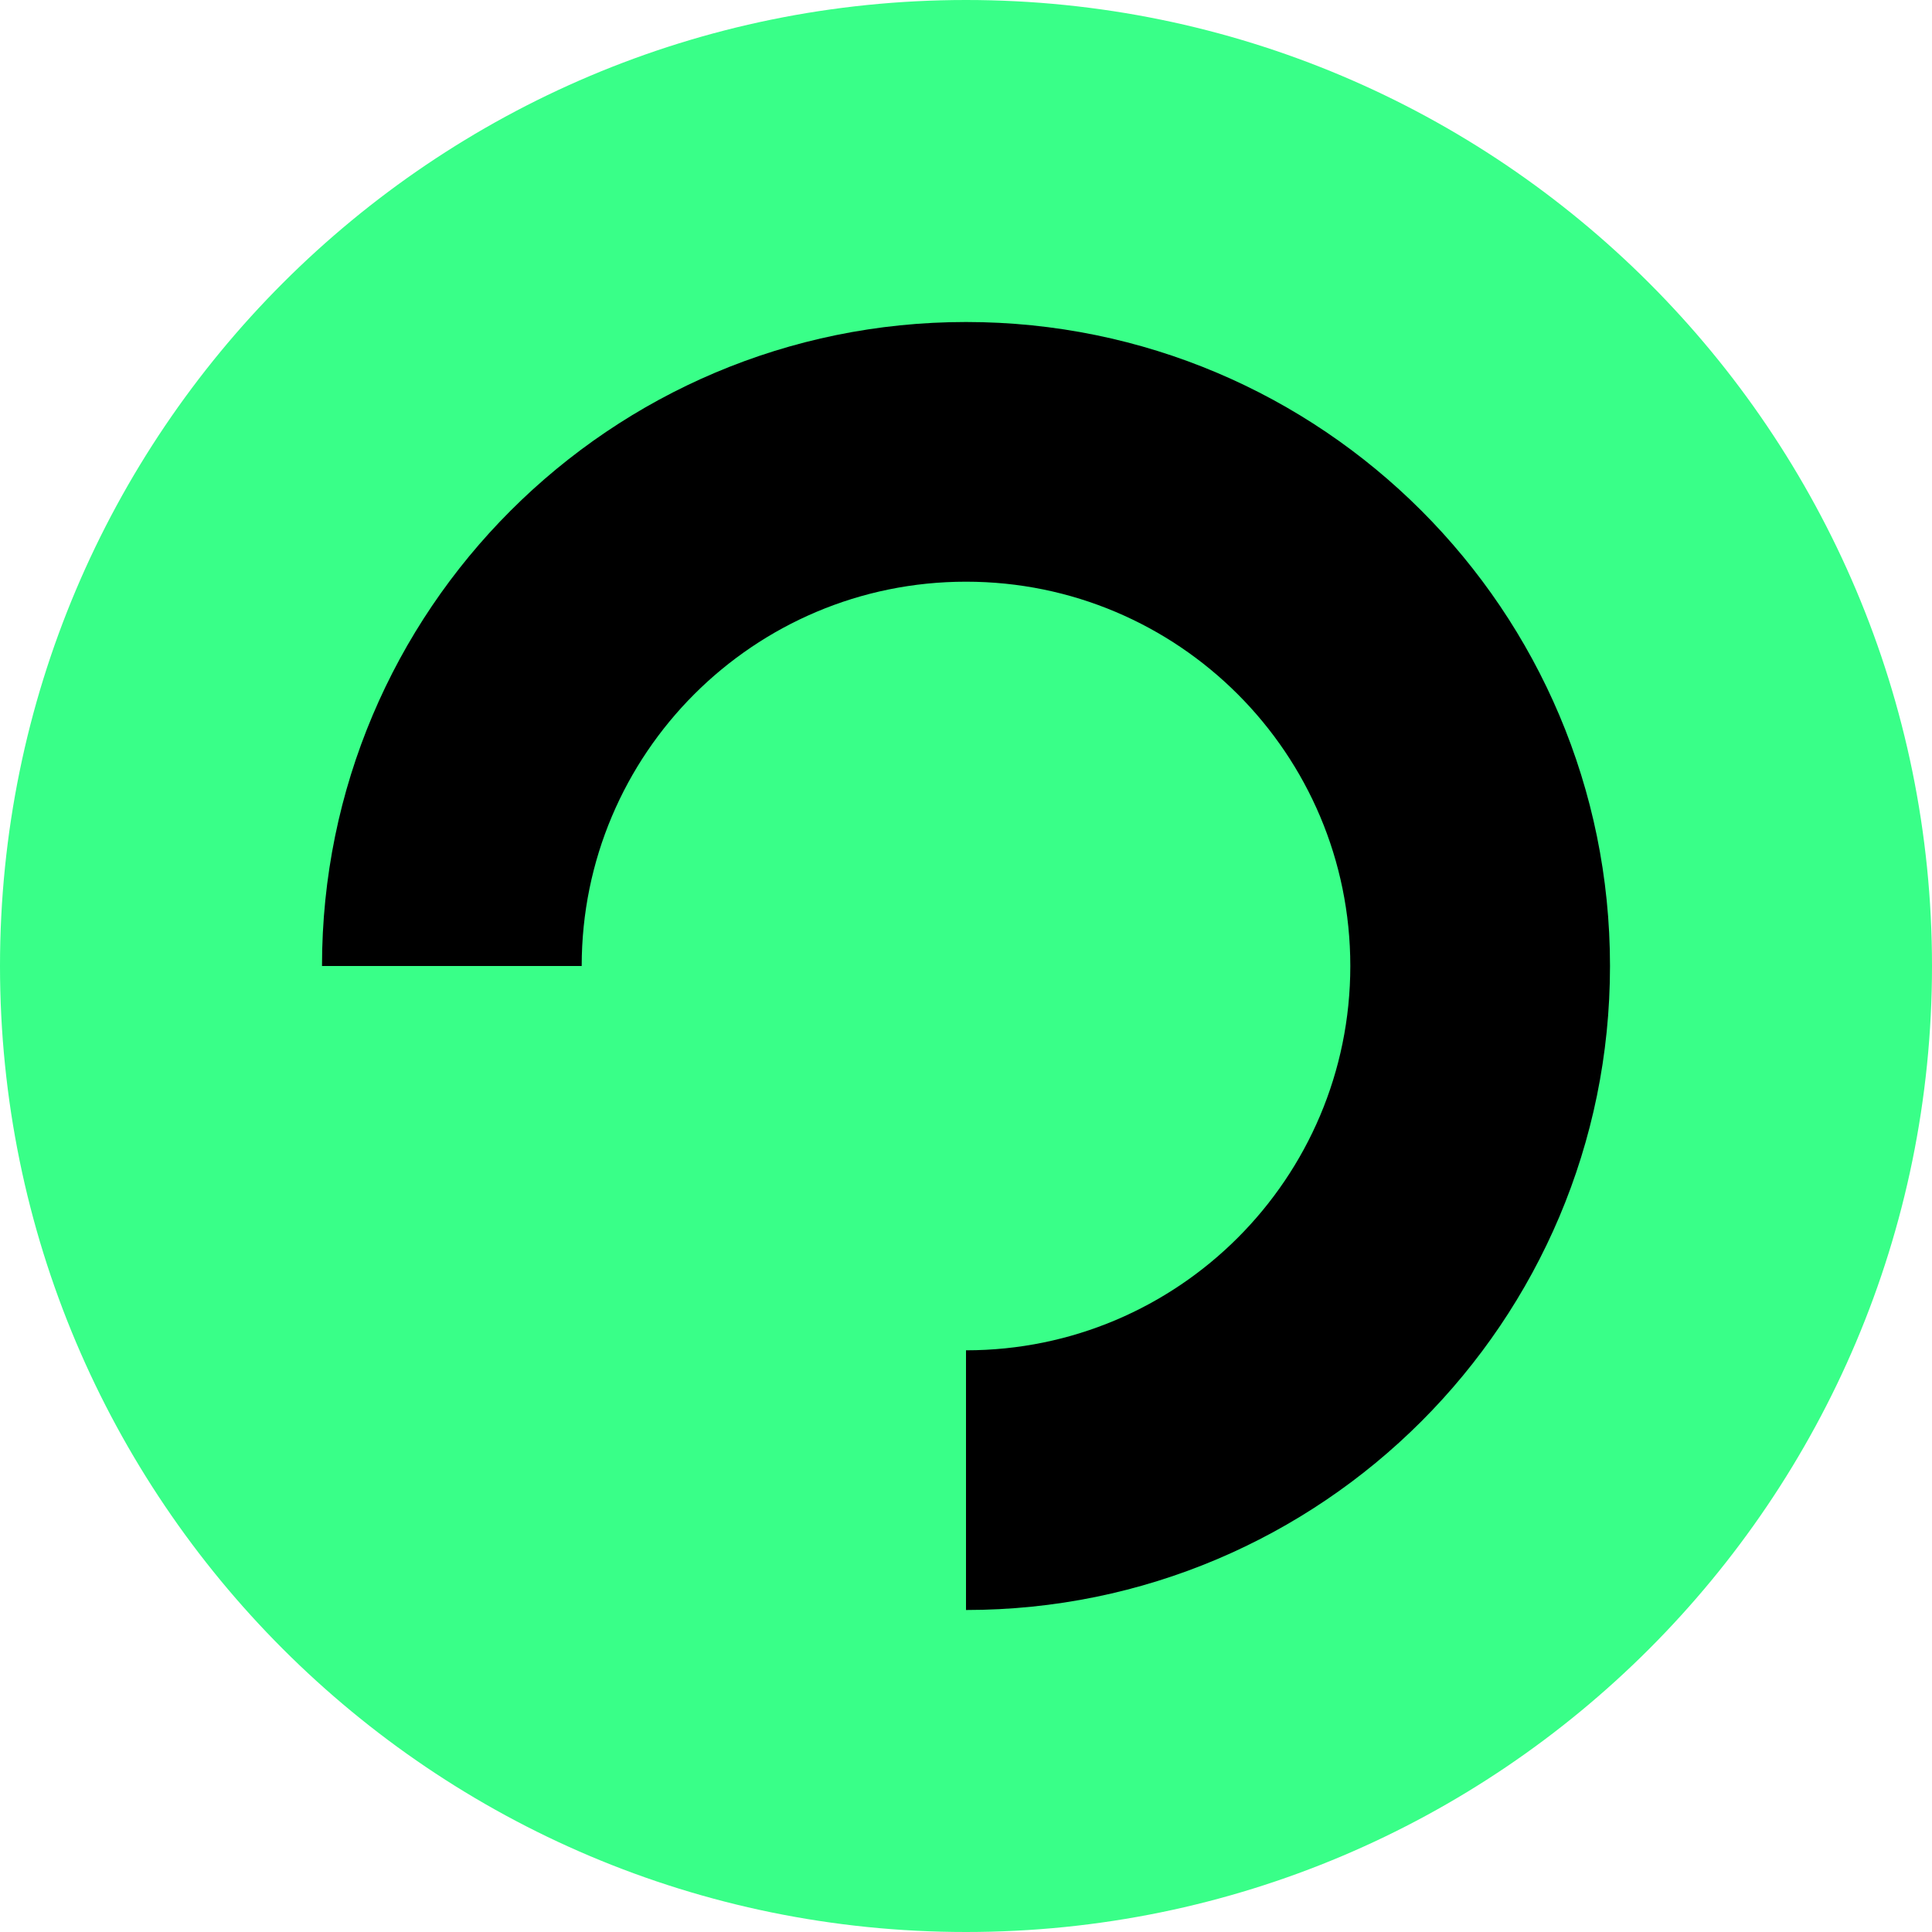 <svg width="24" height="24" viewBox="0 0 24 24" fill="none" xmlns="http://www.w3.org/2000/svg">
<g clipPath="url(#clip0_2017_8647)">
<path d="M24 12C24 18.627 18.627 24 12 24C5.373 24 0 18.627 0 12C0 5.373 5.373 0 12 0C18.627 0 24 5.373 24 12Z" fill="#39FF88"/>
<path d="M20 12C20 16.418 16.418 20 12 20V16.774C14.637 16.774 16.774 14.637 16.774 12C16.774 9.363 14.637 7.226 12 7.226C9.363 7.226 7.226 9.363 7.226 12H4C4 7.582 7.582 4 12 4C16.418 4 20 7.582 20 12Z" fill="black"/>
</g>
<defs>
<clipPath id="clip0_2017_8647">
<rect width="24" height="24" rx="12" fill="white"/>
</clipPath>
</defs>
</svg>
